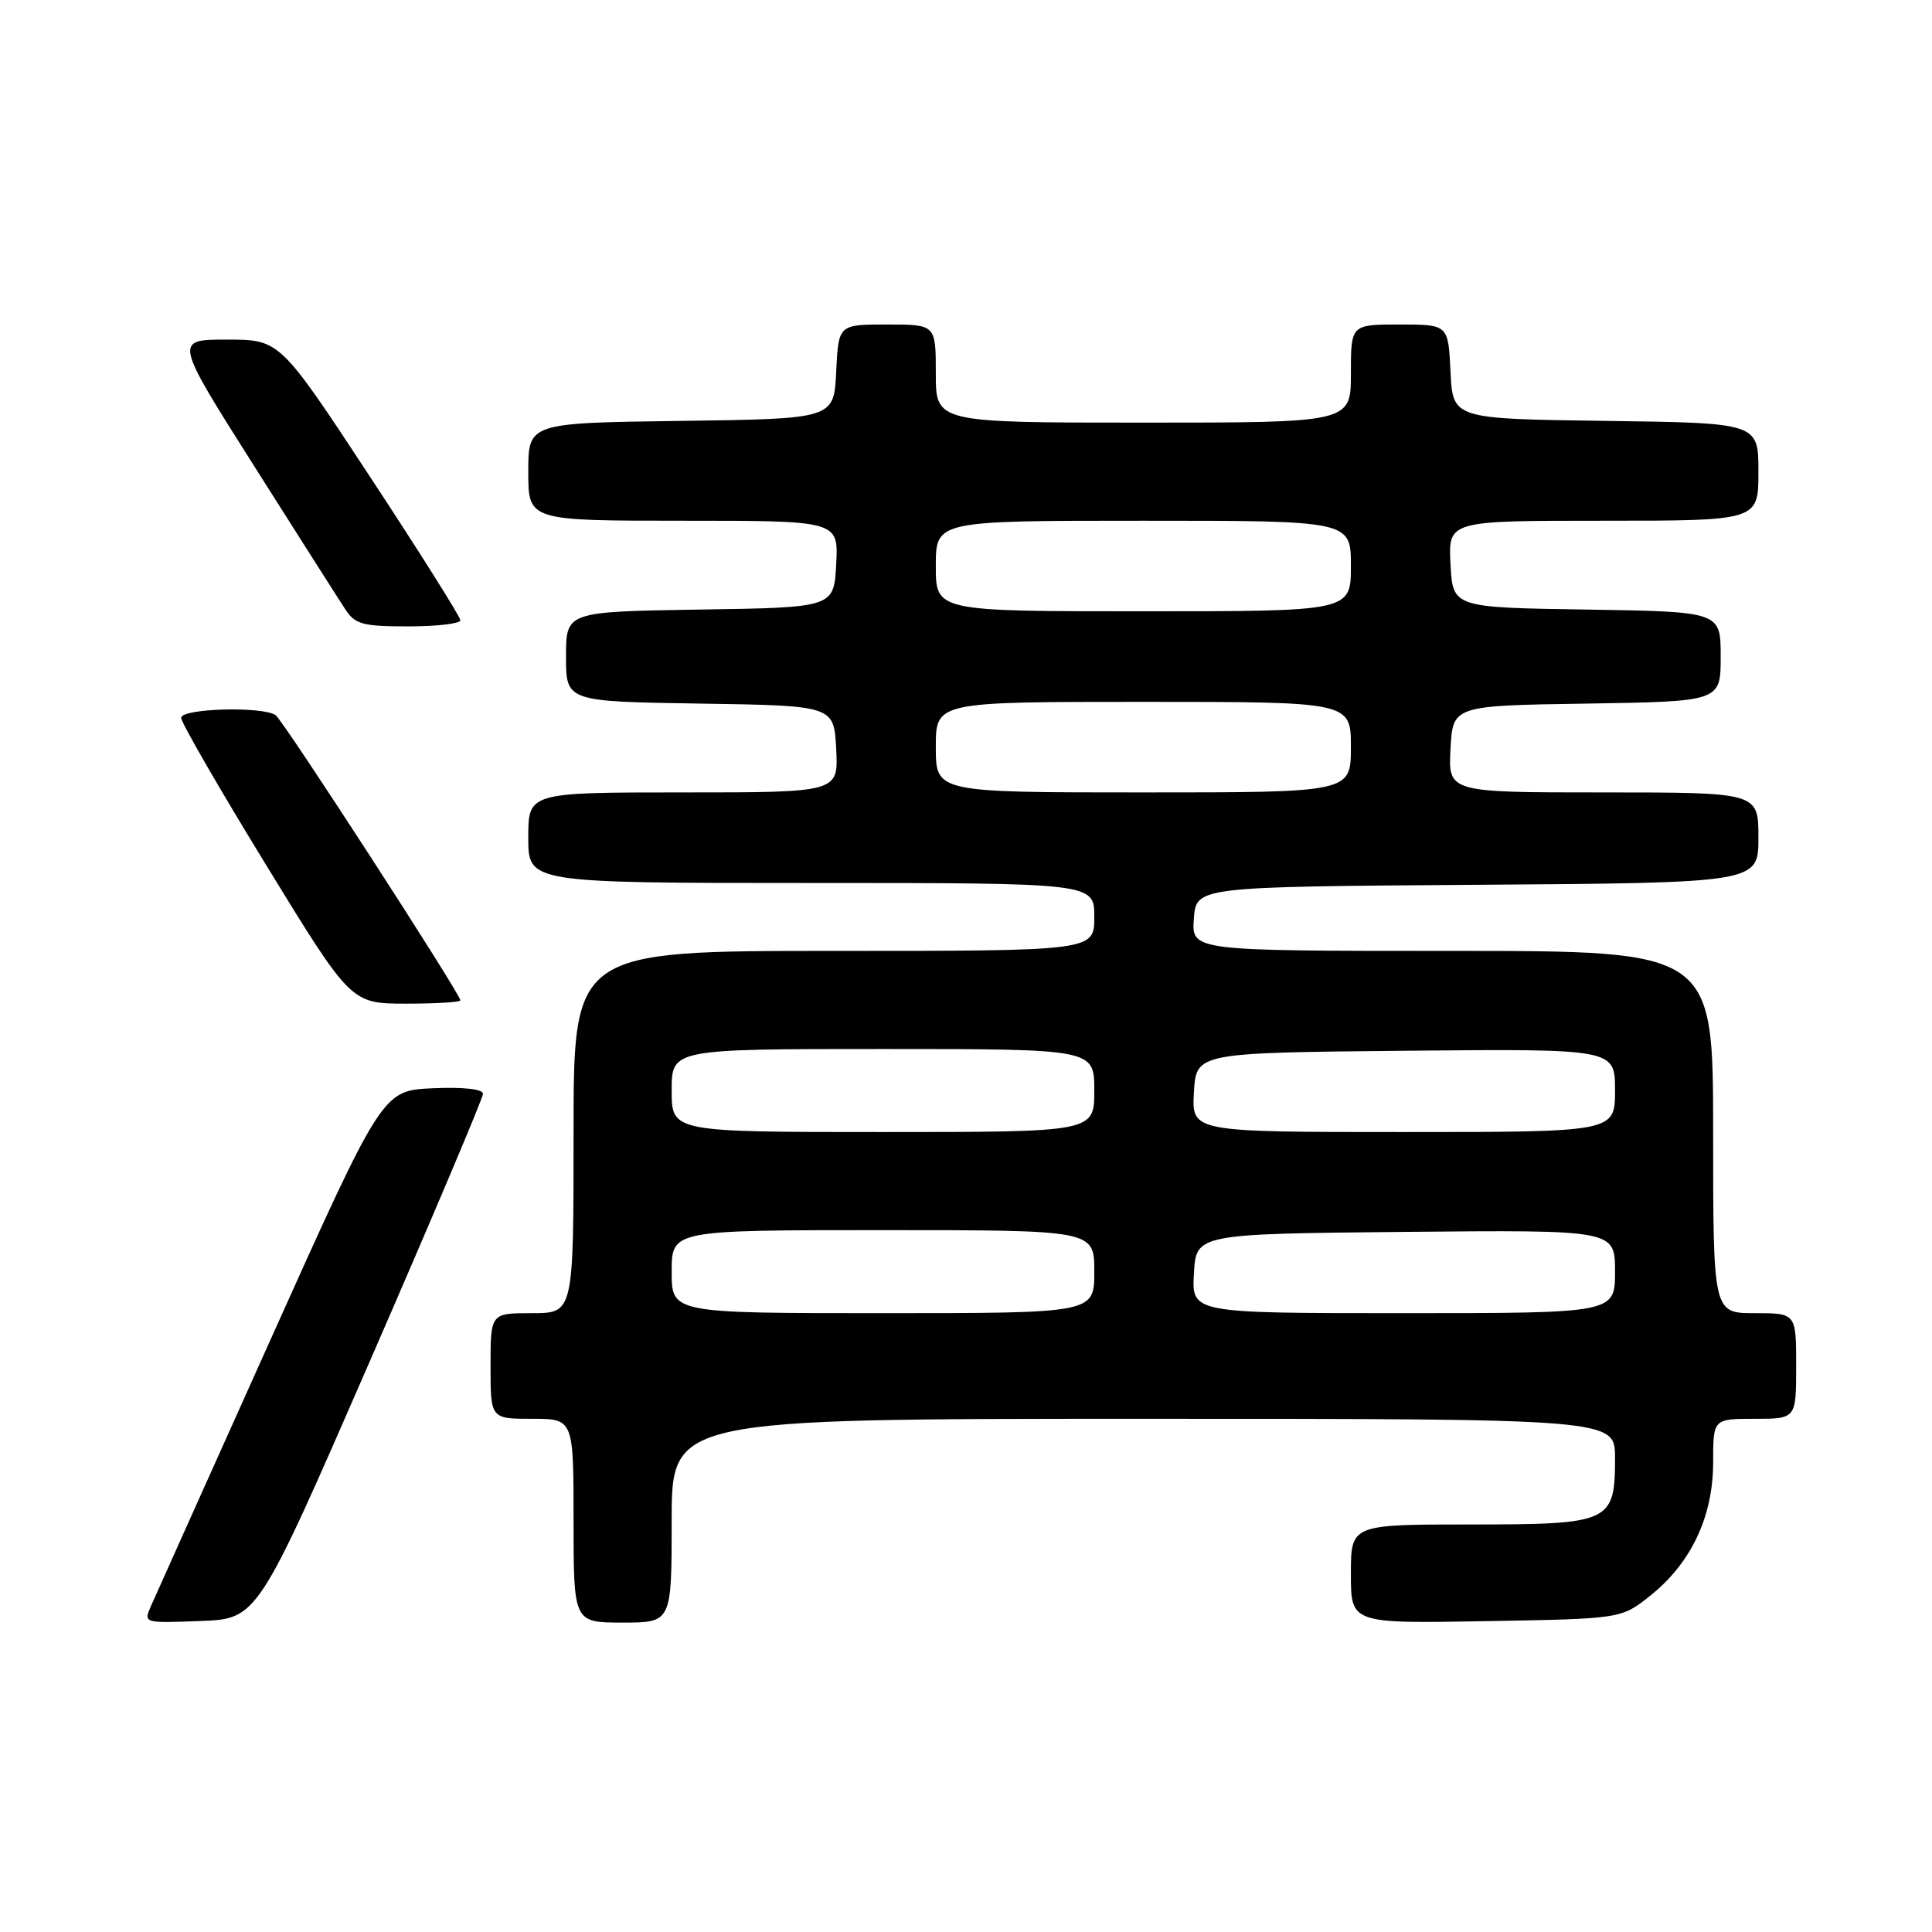 <?xml version="1.0" encoding="UTF-8" standalone="no"?>
<!DOCTYPE svg PUBLIC "-//W3C//DTD SVG 1.1//EN" "http://www.w3.org/Graphics/SVG/1.1/DTD/svg11.dtd" >
<svg xmlns="http://www.w3.org/2000/svg" xmlns:xlink="http://www.w3.org/1999/xlink" version="1.1" viewBox="0 0 256 256">
 <g >
 <path fill="currentColor"
d=" M 49.07 180.22 C 57.28 161.37 64.00 145.49 64.00 144.93 C 64.00 144.31 61.39 144.02 57.34 144.20 C 50.68 144.50 50.68 144.50 35.85 177.50 C 27.69 195.65 20.57 211.53 20.01 212.79 C 19.01 215.08 19.02 215.08 26.57 214.79 C 34.13 214.50 34.13 214.50 49.07 180.22 Z  M 89.00 201.50 C 89.00 188.00 89.00 188.00 151.50 188.00 C 214.00 188.00 214.00 188.00 214.00 193.17 C 214.00 201.74 213.43 202.00 194.85 202.00 C 179.00 202.00 179.00 202.00 179.00 208.56 C 179.00 215.13 179.00 215.13 196.91 214.81 C 214.82 214.50 214.82 214.50 218.66 211.44 C 224.08 207.13 227.00 200.94 227.00 193.79 C 227.00 188.00 227.00 188.00 232.50 188.00 C 238.00 188.00 238.00 188.00 238.00 181.00 C 238.00 174.00 238.00 174.00 232.50 174.00 C 227.00 174.00 227.00 174.00 227.00 150.00 C 227.00 126.00 227.00 126.00 192.44 126.00 C 157.89 126.00 157.89 126.00 158.19 121.75 C 158.50 117.50 158.50 117.50 195.75 117.24 C 233.00 116.98 233.00 116.98 233.00 110.99 C 233.00 105.00 233.00 105.00 212.45 105.00 C 191.90 105.00 191.90 105.00 192.20 99.25 C 192.50 93.50 192.50 93.50 210.25 93.23 C 228.00 92.95 228.00 92.95 228.00 87.00 C 228.00 81.05 228.00 81.05 210.25 80.77 C 192.50 80.50 192.50 80.50 192.20 74.75 C 191.90 69.00 191.90 69.00 212.45 69.00 C 233.00 69.00 233.00 69.00 233.00 62.52 C 233.00 56.04 233.00 56.04 212.75 55.77 C 192.50 55.50 192.50 55.50 192.20 49.25 C 191.90 43.00 191.90 43.00 185.45 43.00 C 179.00 43.00 179.00 43.00 179.00 49.50 C 179.00 56.00 179.00 56.00 151.50 56.00 C 124.00 56.00 124.00 56.00 124.00 49.50 C 124.00 43.00 124.00 43.00 117.55 43.00 C 111.10 43.00 111.10 43.00 110.80 49.25 C 110.50 55.50 110.50 55.50 90.25 55.77 C 70.00 56.04 70.00 56.04 70.00 62.52 C 70.00 69.00 70.00 69.00 90.55 69.00 C 111.10 69.00 111.10 69.00 110.80 74.75 C 110.50 80.50 110.50 80.50 92.75 80.77 C 75.00 81.05 75.00 81.05 75.00 87.00 C 75.00 92.95 75.00 92.95 92.75 93.23 C 110.50 93.50 110.50 93.50 110.80 99.25 C 111.10 105.00 111.10 105.00 90.55 105.00 C 70.00 105.00 70.00 105.00 70.00 111.00 C 70.00 117.00 70.00 117.00 107.50 117.00 C 145.00 117.00 145.00 117.00 145.00 121.50 C 145.00 126.00 145.00 126.00 110.50 126.00 C 76.00 126.00 76.00 126.00 76.00 150.00 C 76.00 174.00 76.00 174.00 70.50 174.00 C 65.00 174.00 65.00 174.00 65.00 181.00 C 65.00 188.00 65.00 188.00 70.50 188.00 C 76.00 188.00 76.00 188.00 76.00 201.50 C 76.00 215.00 76.00 215.00 82.50 215.00 C 89.00 215.00 89.00 215.00 89.00 201.50 Z  M 61.00 132.55 C 61.00 131.69 37.56 95.50 36.53 94.77 C 34.84 93.56 24.00 93.86 24.00 95.12 C 24.00 95.73 29.06 104.50 35.25 114.60 C 46.50 132.97 46.50 132.97 53.75 132.99 C 57.74 132.99 61.00 132.80 61.00 132.55 Z  M 61.00 82.19 C 61.00 81.74 55.62 73.19 49.04 63.19 C 37.08 45.00 37.08 45.00 30.07 45.00 C 23.07 45.00 23.07 45.00 33.66 61.73 C 39.49 70.94 44.93 79.49 45.75 80.73 C 47.05 82.73 48.06 83.00 54.12 83.00 C 57.90 83.00 61.00 82.63 61.00 82.19 Z  M 89.00 168.50 C 89.00 163.00 89.00 163.00 117.00 163.00 C 145.00 163.00 145.00 163.00 145.00 168.50 C 145.00 174.00 145.00 174.00 117.00 174.00 C 89.00 174.00 89.00 174.00 89.00 168.50 Z  M 158.20 168.75 C 158.50 163.50 158.50 163.50 186.25 163.23 C 214.00 162.97 214.00 162.97 214.00 168.48 C 214.00 174.00 214.00 174.00 185.95 174.00 C 157.90 174.00 157.90 174.00 158.20 168.75 Z  M 89.00 144.50 C 89.00 139.00 89.00 139.00 117.00 139.00 C 145.00 139.00 145.00 139.00 145.00 144.50 C 145.00 150.00 145.00 150.00 117.00 150.00 C 89.00 150.00 89.00 150.00 89.00 144.50 Z  M 158.20 144.75 C 158.50 139.50 158.50 139.50 186.25 139.23 C 214.00 138.97 214.00 138.97 214.00 144.48 C 214.00 150.00 214.00 150.00 185.95 150.00 C 157.90 150.00 157.90 150.00 158.20 144.75 Z  M 124.00 99.00 C 124.00 93.00 124.00 93.00 151.50 93.00 C 179.00 93.00 179.00 93.00 179.00 99.00 C 179.00 105.00 179.00 105.00 151.50 105.00 C 124.00 105.00 124.00 105.00 124.00 99.00 Z  M 124.00 75.00 C 124.00 69.00 124.00 69.00 151.50 69.00 C 179.00 69.00 179.00 69.00 179.00 75.00 C 179.00 81.00 179.00 81.00 151.50 81.00 C 124.00 81.00 124.00 81.00 124.00 75.00 Z "/>
</g>
</svg>